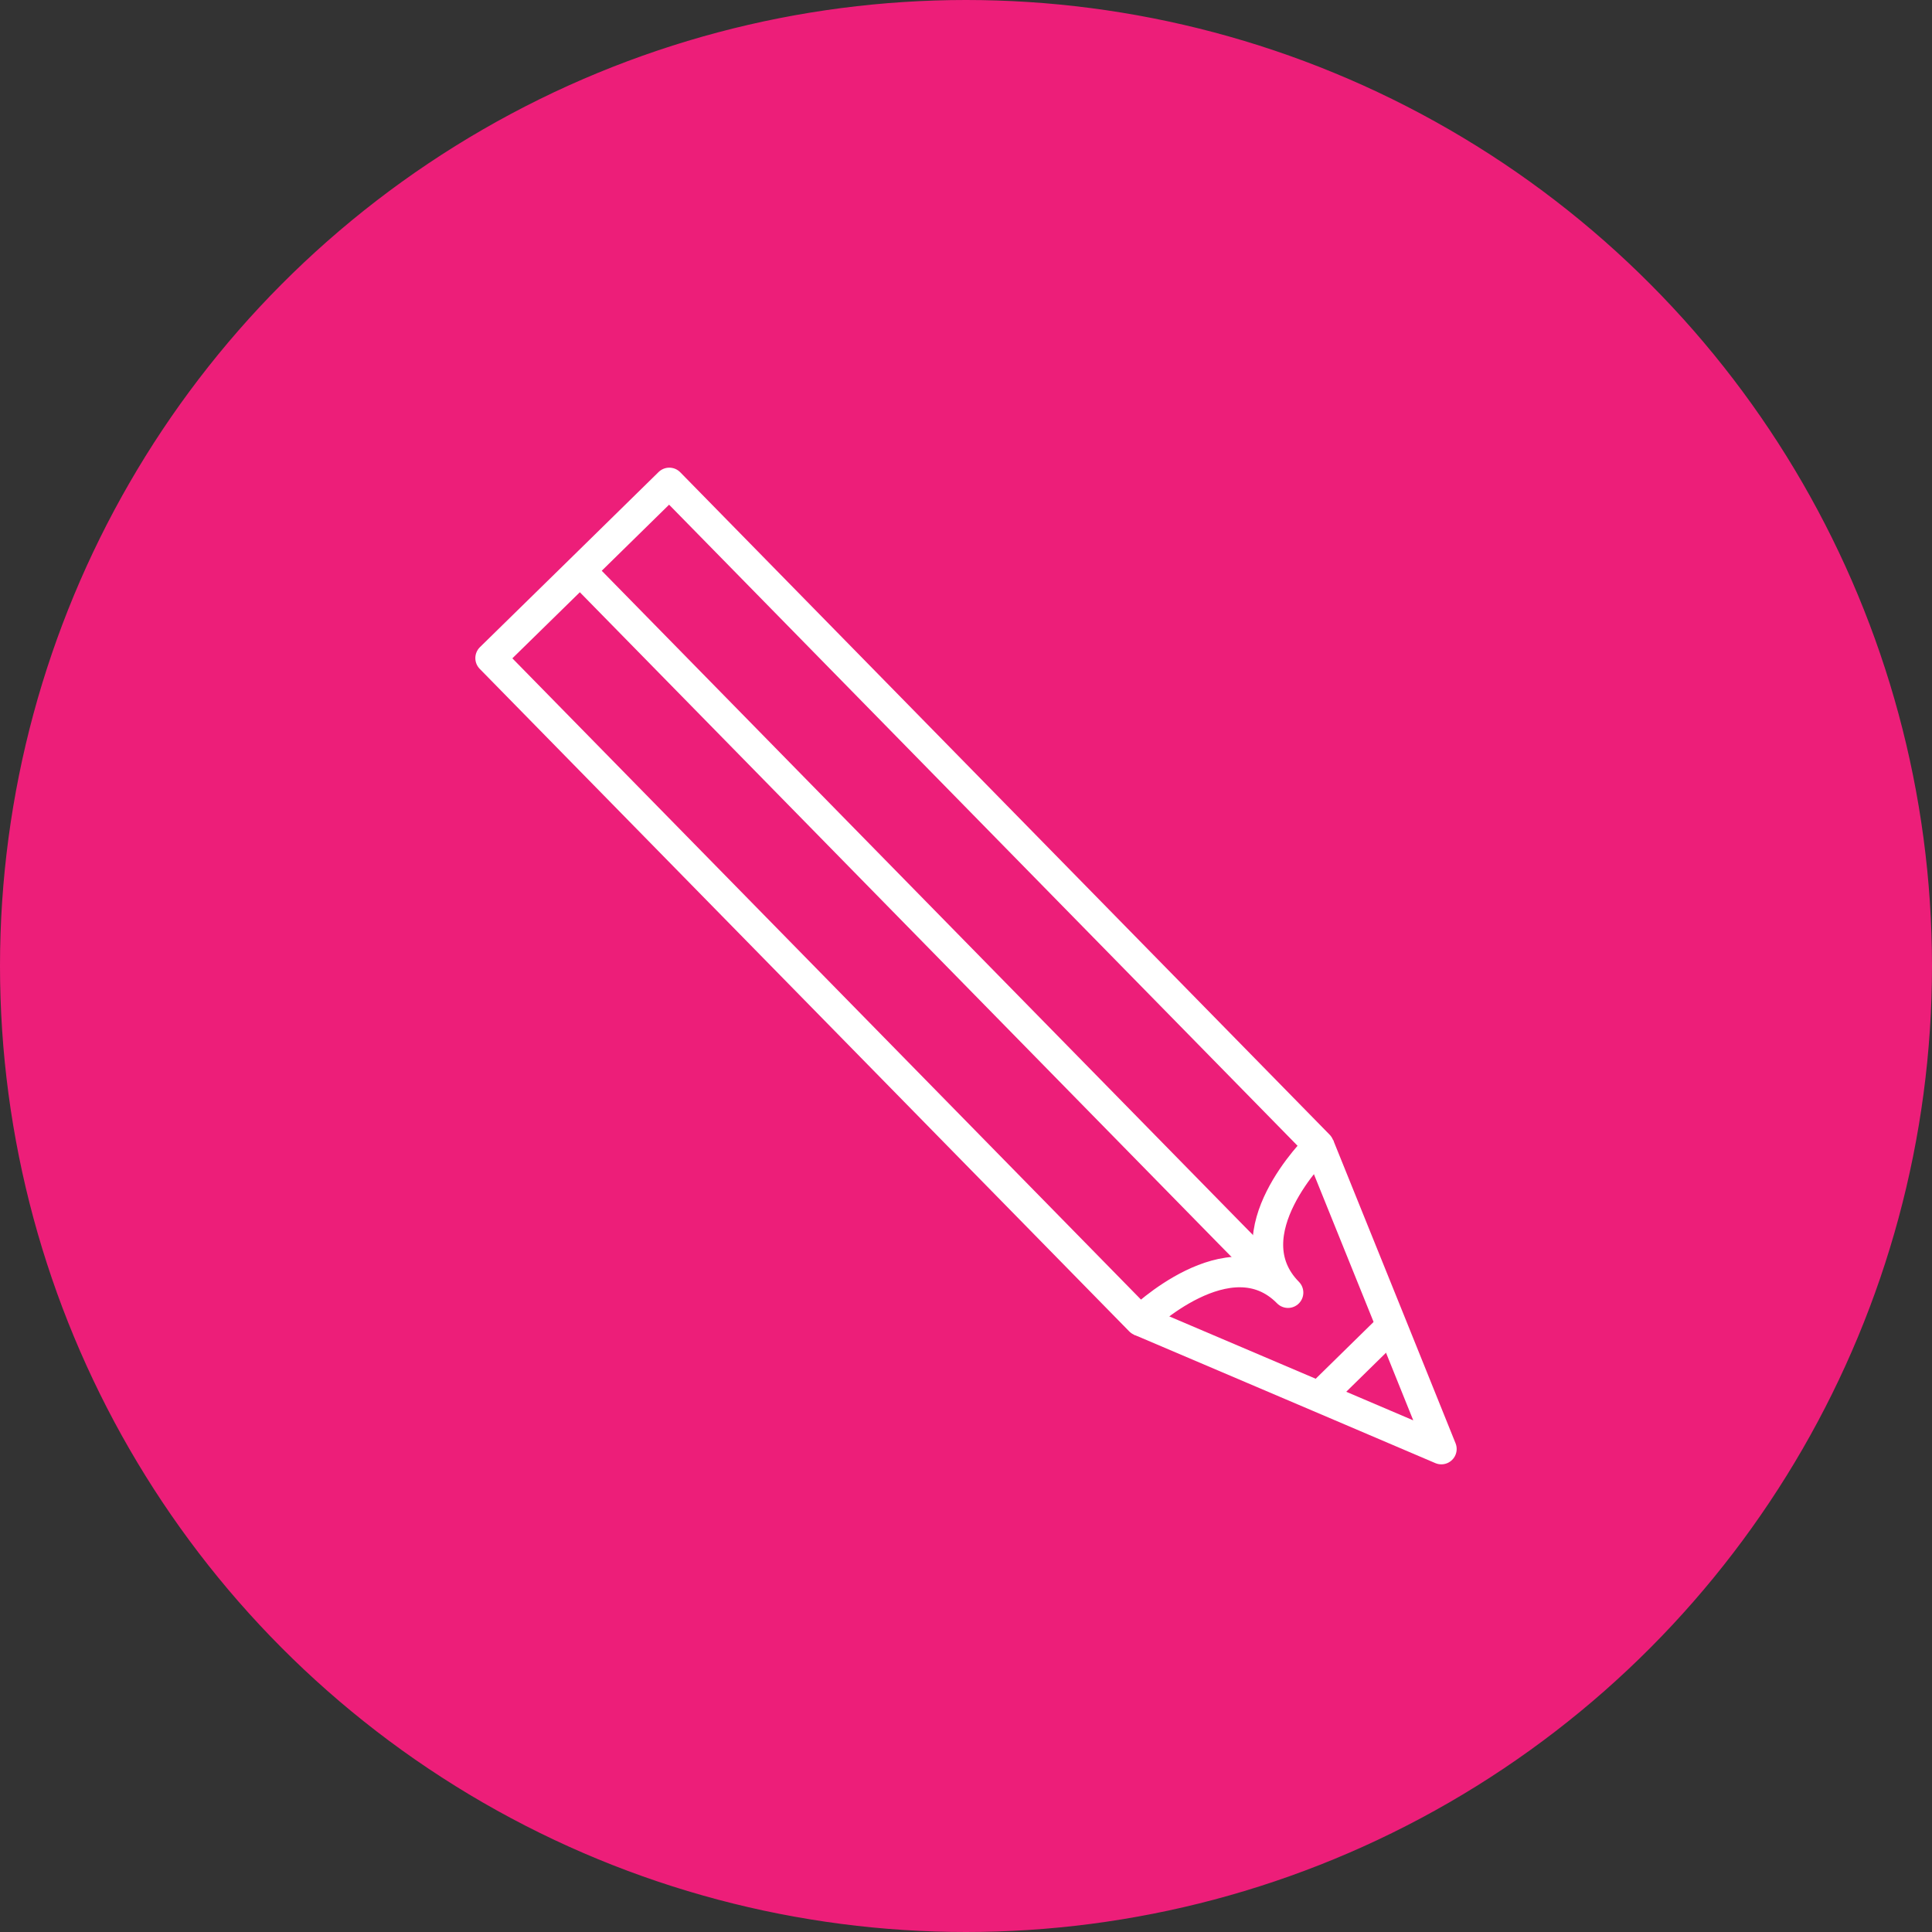 <svg id="Layer_1" data-name="Layer 1" xmlns="http://www.w3.org/2000/svg" viewBox="0 0 126 126"><rect x="0" y="0" width="126" height="126" fill="#333333" stroke="none"/><defs><style>.cls-1{fill:#ed1e79;stroke:#ed1e79;stroke-miterlimit:10;}.cls-2{fill:none;stroke:#fff;stroke-linejoin:round;stroke-width:2px;}</style></defs><title>pink_circle_pencil</title><circle class="cls-1" cx="63" cy="63" r="62.5"/><g id="_Group_" data-name="&lt;Group&gt;"><polyline class="cls-2" points="74.36 86.13 86.03 91.1 94 94.5 90.76 86.46 86.01 74.7"/><path class="cls-2" d="M273,161.71c-.2.19-5.79,5.74-2,9.59-3.8-3.87-9.64,1.83-9.64,1.83L219,129.92l5.83-5.71,5.82-5.71L273,161.7Z" transform="translate(-187 -87)"/><polyline class="cls-2" points="37.83 37.21 80.19 80.42 82.61 82.88"/><line class="cls-2" x1="86.03" y1="91.1" x2="90.76" y2="86.46"/></g></svg>
